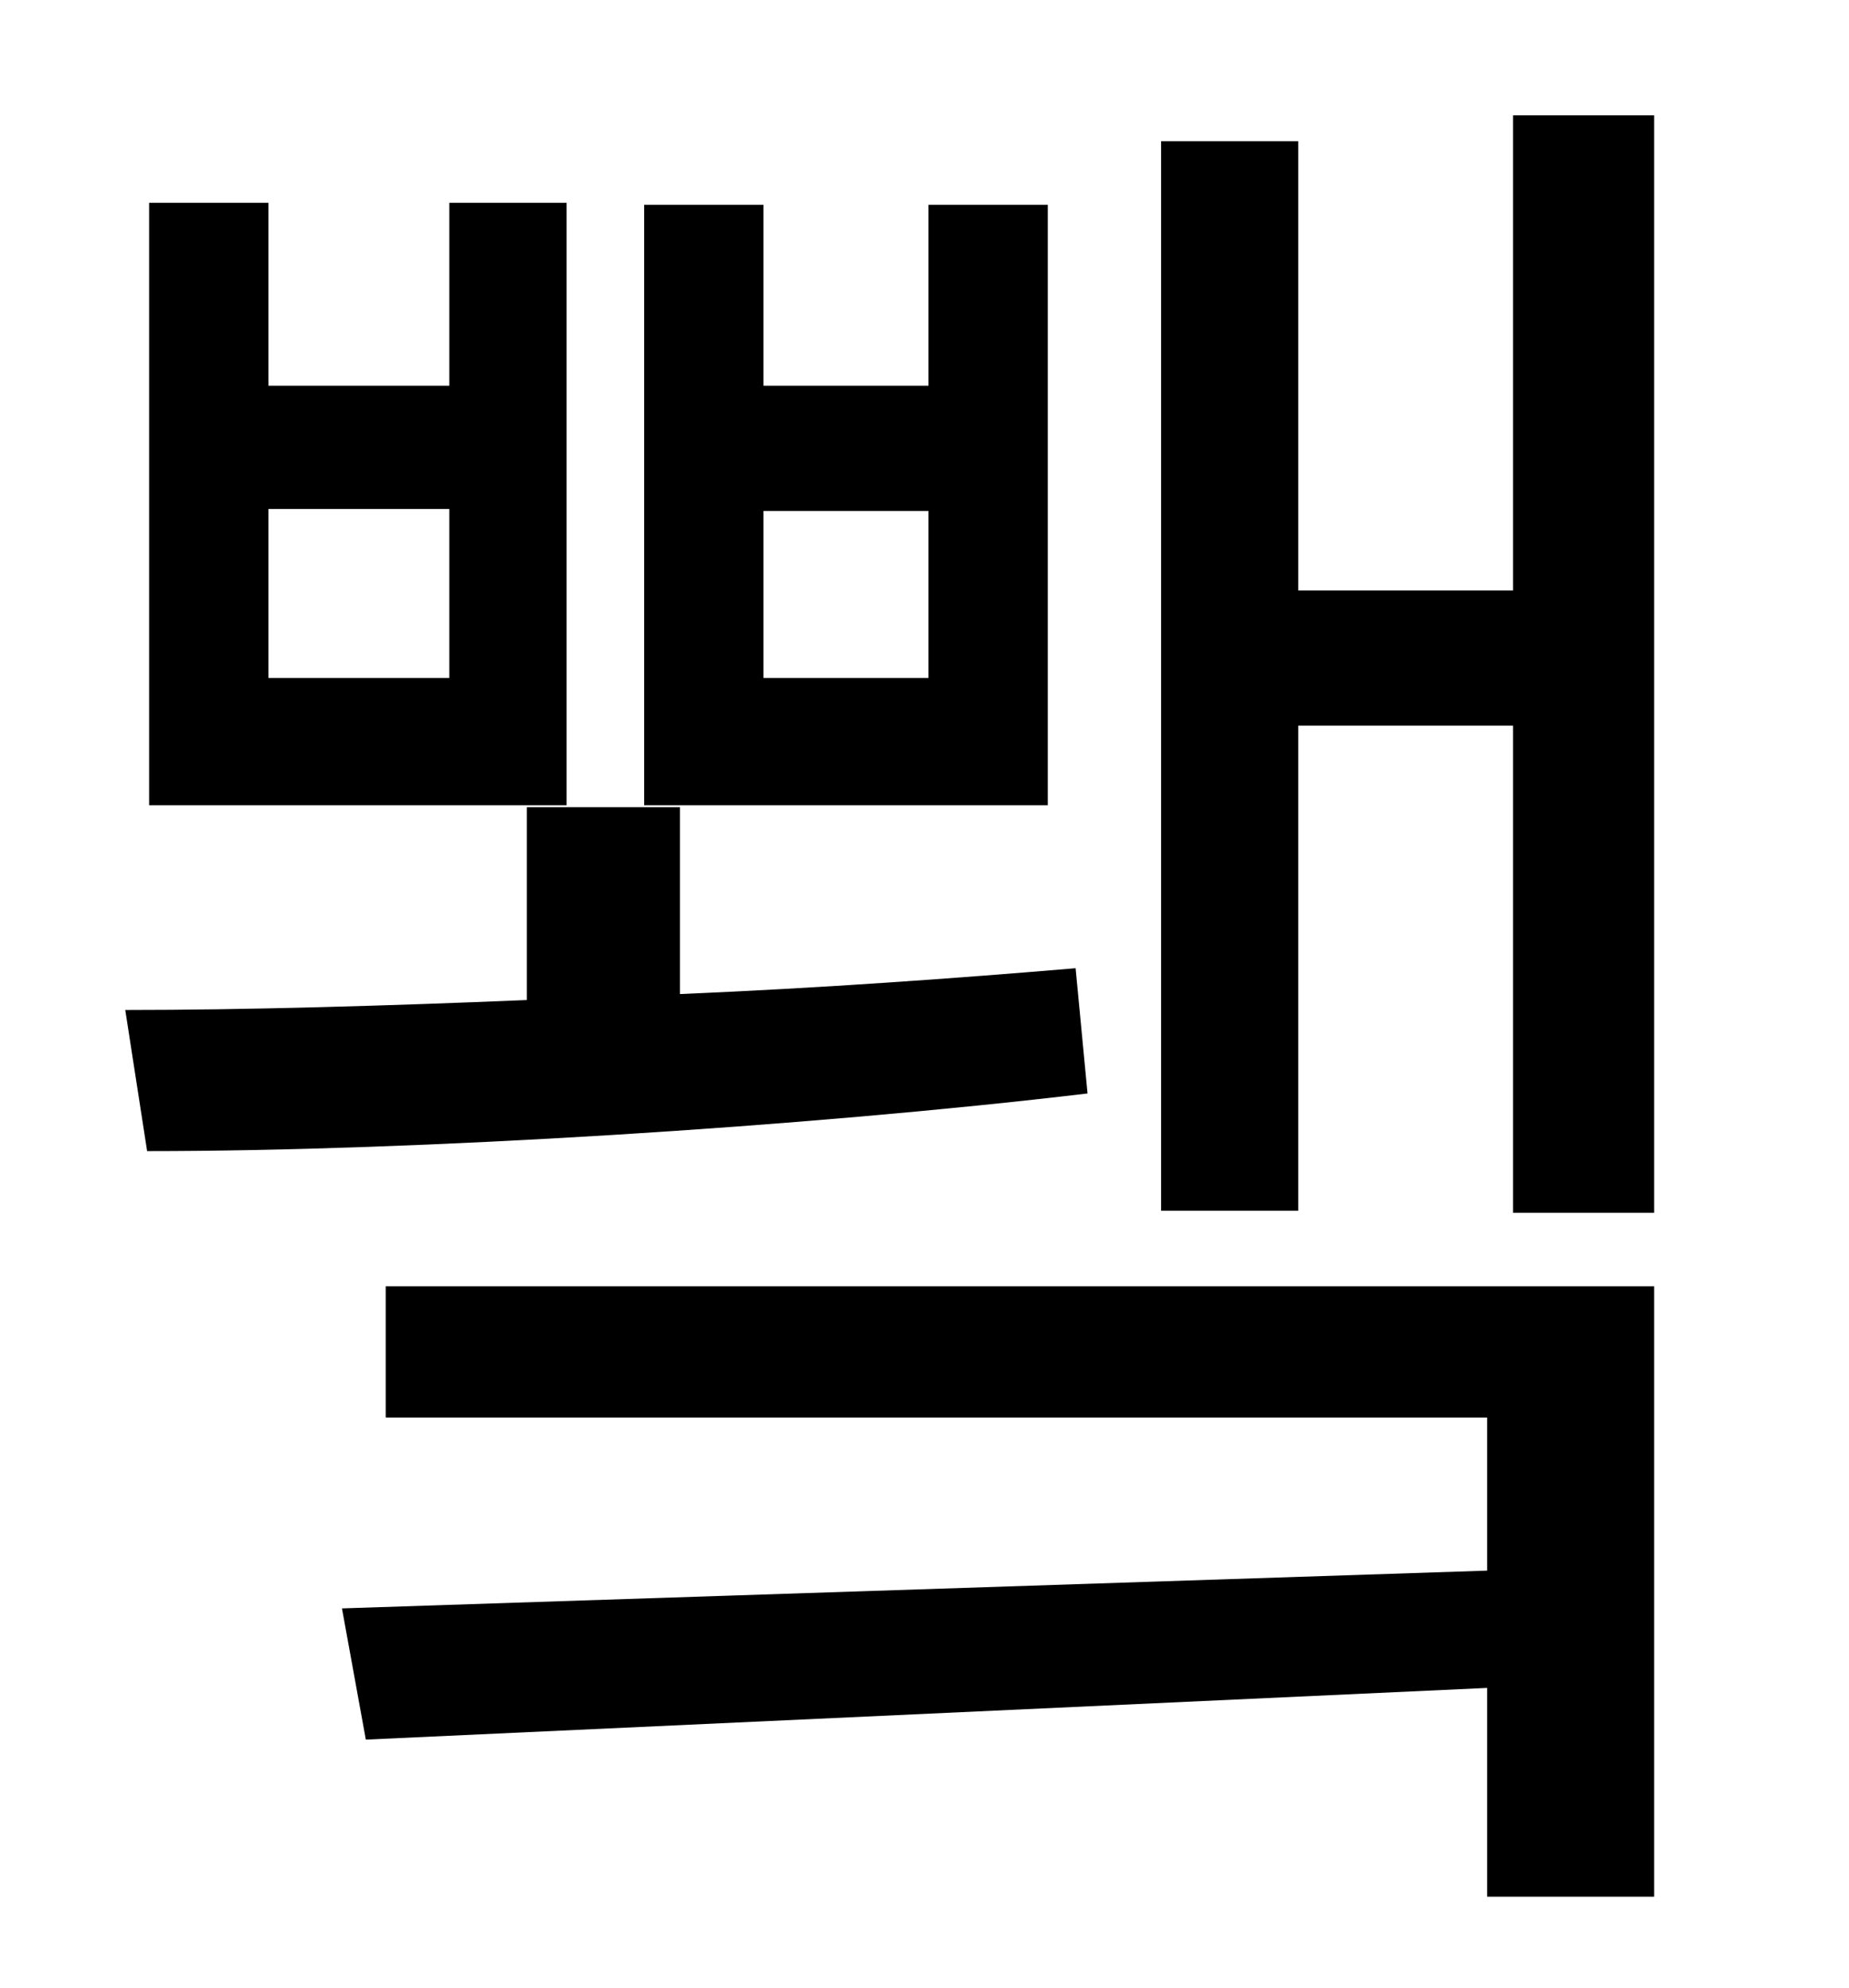 <?xml version="1.0" standalone="no"?>
<!DOCTYPE svg PUBLIC "-//W3C//DTD SVG 1.1//EN" "http://www.w3.org/Graphics/SVG/1.1/DTD/svg11.dtd" >
<svg xmlns="http://www.w3.org/2000/svg" xmlns:xlink="http://www.w3.org/1999/xlink" version="1.1" viewBox="-10 0 930 1000">
   <path fill="currentColor"
d="M457 341v-84h-83v84h83zM517 103v302h-203v-302h60v91h83v-91h60zM216 341v-85h-91v85h91zM275 102v303h-210v-303h60v92h91v-92h59zM531 487l6 63c-143 17 -337 29 -473 29l-11 -71c60 0 130 -2 202 -5v-97h77v94c71 -3 140 -8 199 -13zM184 713v-66h638v307h-84v-105
l-564 26l-12 -66l576 -19v-77h-554zM751 58h71v552h-71v-245h-108v244h-69v-538h69v226h108v-239z" />
</svg>
